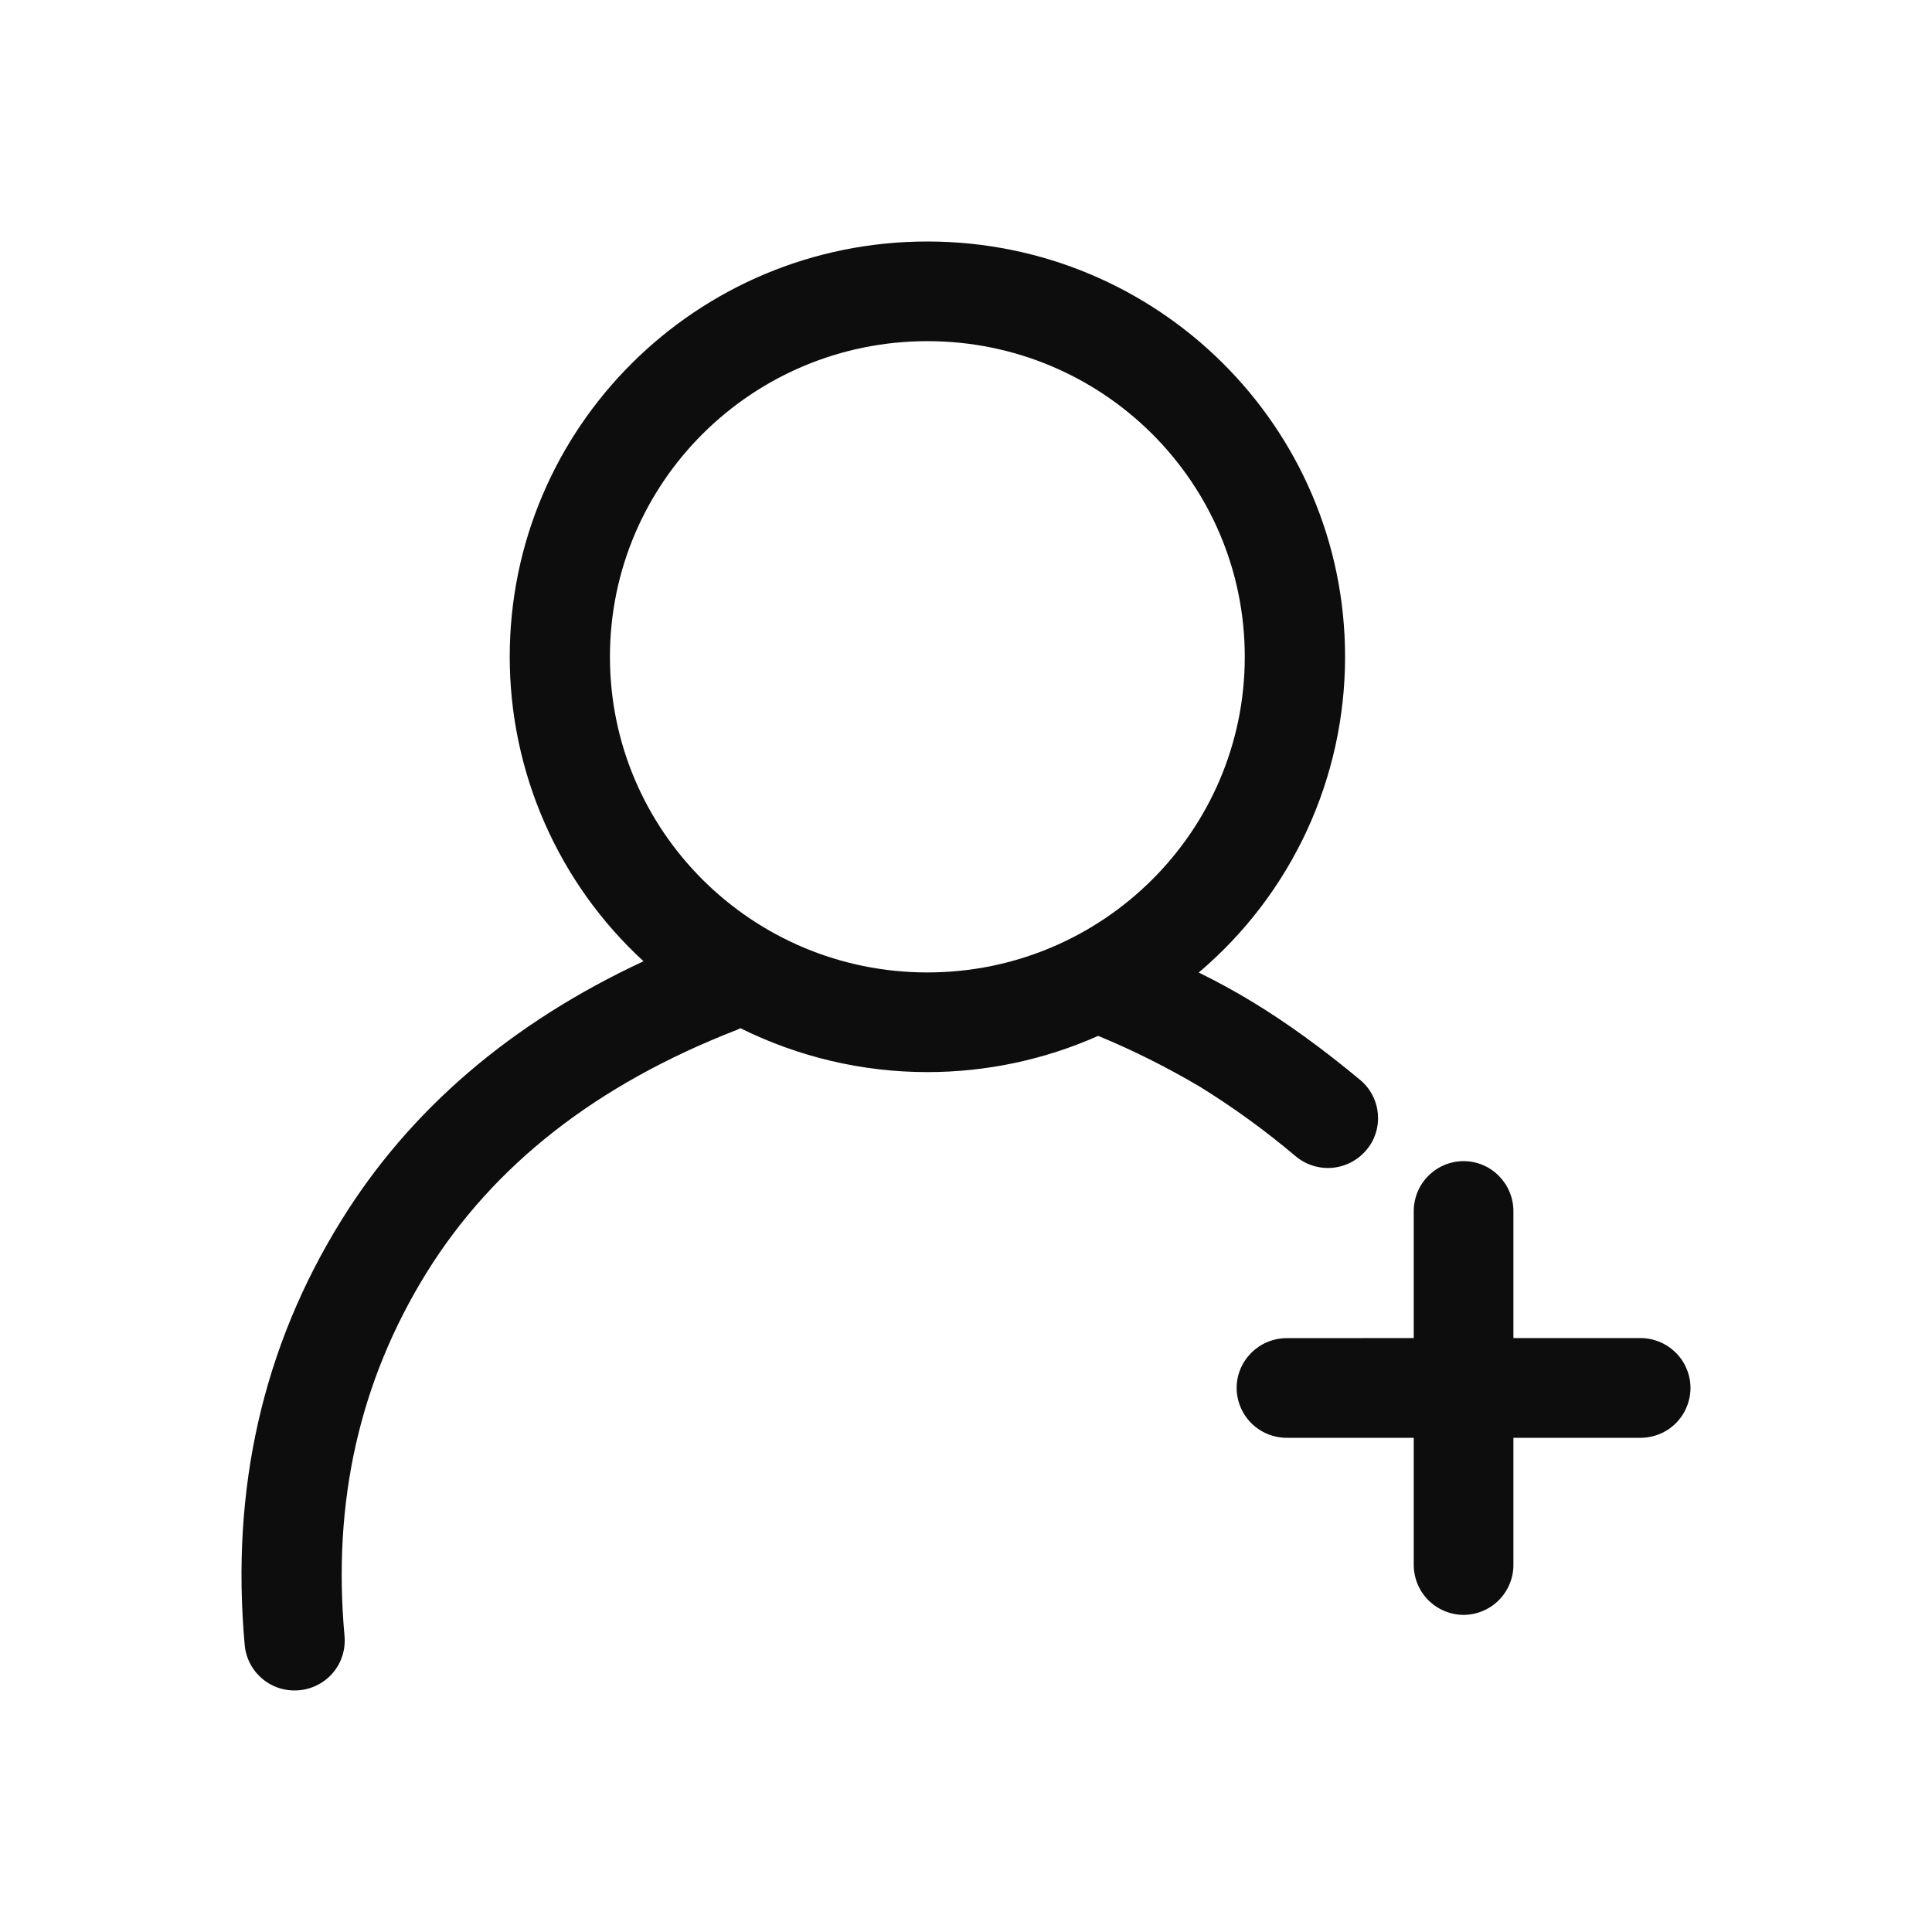 <svg width="24" height="24" viewBox="0 0 24 24" fill="none" xmlns="http://www.w3.org/2000/svg">
<path d="M11.52 3C14.386 3 16.709 5.309 16.709 8.159C16.709 8.906 16.547 9.643 16.233 10.321C15.919 10.998 15.461 11.599 14.891 12.081C15.134 12.201 15.355 12.322 15.555 12.444C15.985 12.705 16.431 13.028 16.896 13.415C16.959 13.467 17.01 13.531 17.048 13.603C17.086 13.675 17.109 13.754 17.116 13.835C17.123 13.916 17.115 13.998 17.09 14.075C17.066 14.153 17.026 14.225 16.973 14.287C16.867 14.413 16.715 14.492 16.55 14.507C16.386 14.521 16.223 14.47 16.096 14.364C15.721 14.047 15.323 13.758 14.906 13.5C14.5 13.26 14.078 13.048 13.642 12.868C12.974 13.165 12.251 13.318 11.52 13.318C10.714 13.318 9.92 13.131 9.198 12.773L9.16 12.791C7.405 13.472 6.125 14.478 5.297 15.813C4.468 17.154 4.128 18.651 4.28 20.326C4.294 20.49 4.243 20.653 4.137 20.779C4.031 20.904 3.879 20.983 3.715 20.997C3.551 21.012 3.388 20.962 3.262 20.857C3.135 20.752 3.055 20.601 3.04 20.437C2.865 18.5 3.264 16.735 4.237 15.165C5.092 13.782 6.35 12.707 7.994 11.941C7.47 11.46 7.052 10.875 6.766 10.224C6.48 9.573 6.332 8.87 6.332 8.159C6.332 5.309 8.654 3 11.52 3ZM18.181 14.424C18.523 14.424 18.8 14.703 18.8 15.046V16.622H20.377C20.459 16.622 20.54 16.638 20.615 16.669C20.691 16.7 20.759 16.746 20.817 16.803C20.875 16.861 20.921 16.929 20.952 17.005C20.984 17.08 21 17.161 21 17.243C20.999 17.407 20.933 17.565 20.817 17.681C20.7 17.797 20.542 17.861 20.377 17.861H18.8V19.439C18.801 19.603 18.735 19.761 18.619 19.878C18.503 19.994 18.346 20.06 18.181 20.061C18.017 20.06 17.859 19.994 17.743 19.878C17.627 19.761 17.562 19.603 17.562 19.439V17.861H15.985C15.821 17.861 15.663 17.797 15.546 17.681C15.429 17.565 15.363 17.407 15.362 17.243C15.362 16.901 15.641 16.623 15.985 16.623L17.562 16.622V15.046C17.562 14.881 17.627 14.723 17.743 14.607C17.859 14.49 18.017 14.424 18.181 14.424ZM11.521 4.238C9.343 4.238 7.577 5.993 7.577 8.159C7.577 10.324 9.343 12.08 11.52 12.08C13.697 12.08 15.463 10.325 15.463 8.159C15.463 5.993 13.698 4.238 11.521 4.238Z" fill="#0D0D0D"/>
</svg>
